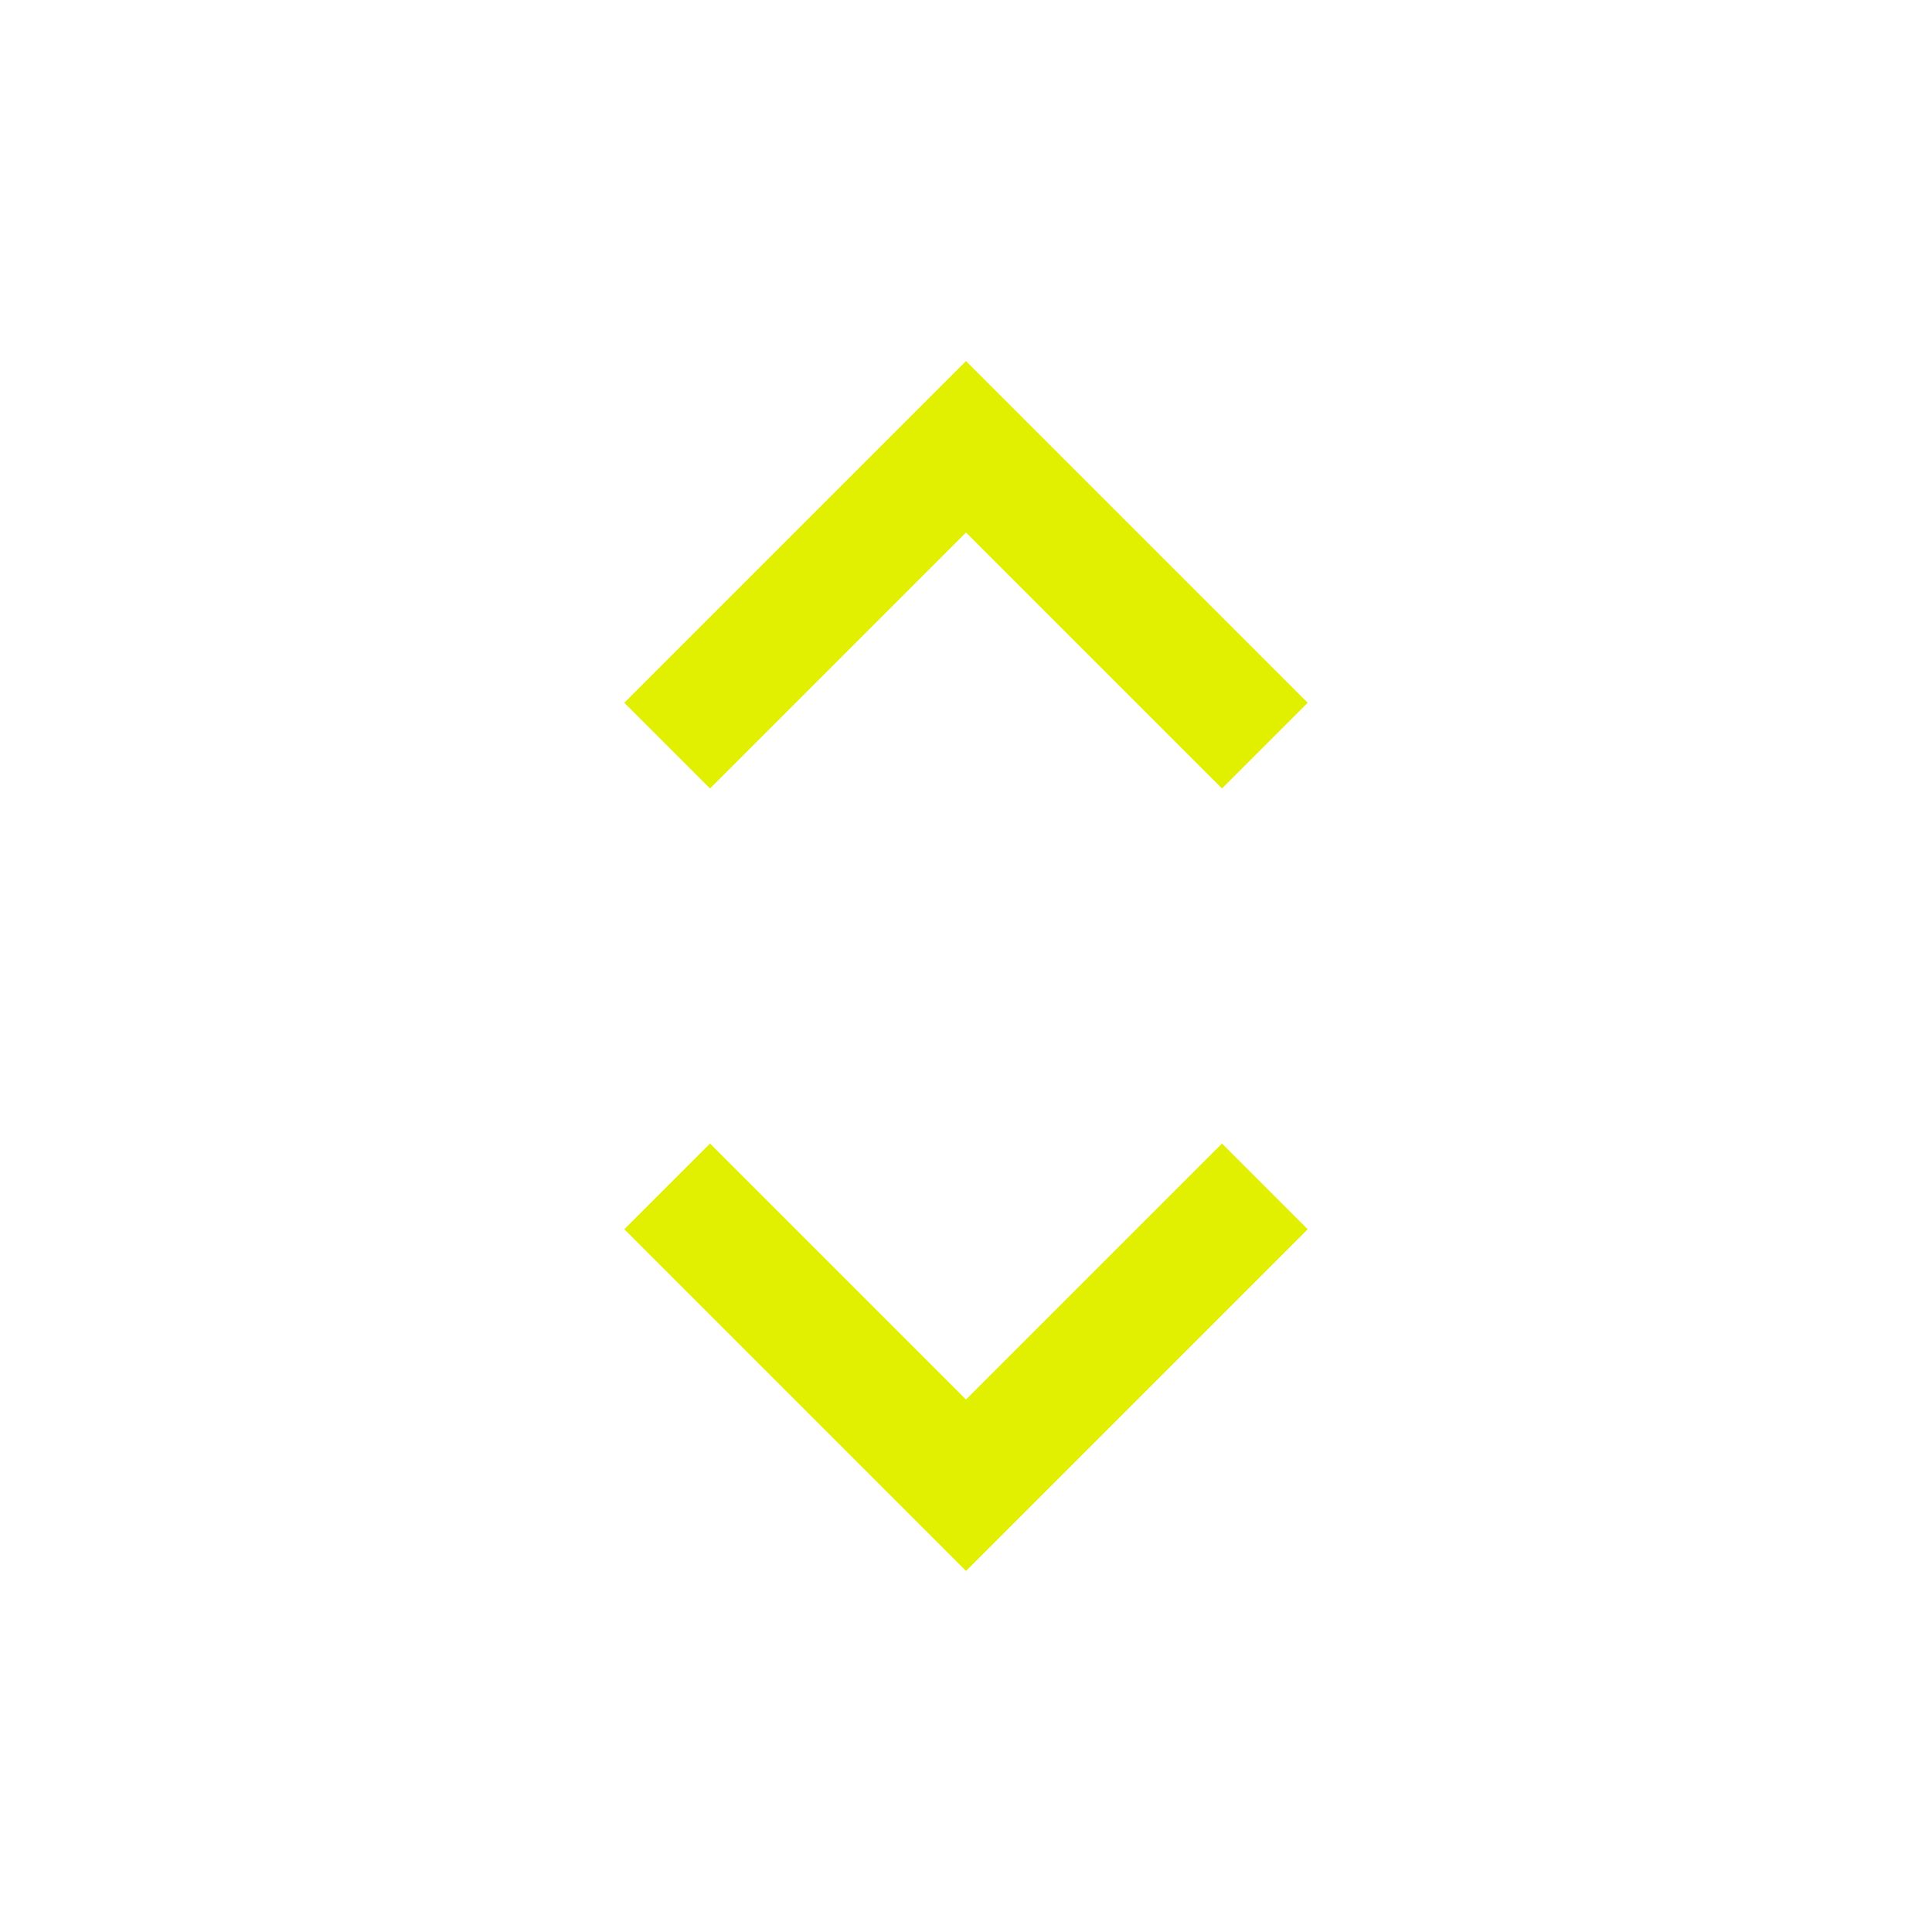 <svg xmlns="http://www.w3.org/2000/svg" xmlns:xlink="http://www.w3.org/1999/xlink" width="16" height="16" viewBox="0 0 16 16"><path fill="#e1f000" d="M8 11.59 5.88 9.47l-.71.71L8 13.01l2.83-2.83-.71-.71zm0-7.18 2.12 2.12.71-.71L8 2.99 5.17 5.82l.71.71z"/></svg>